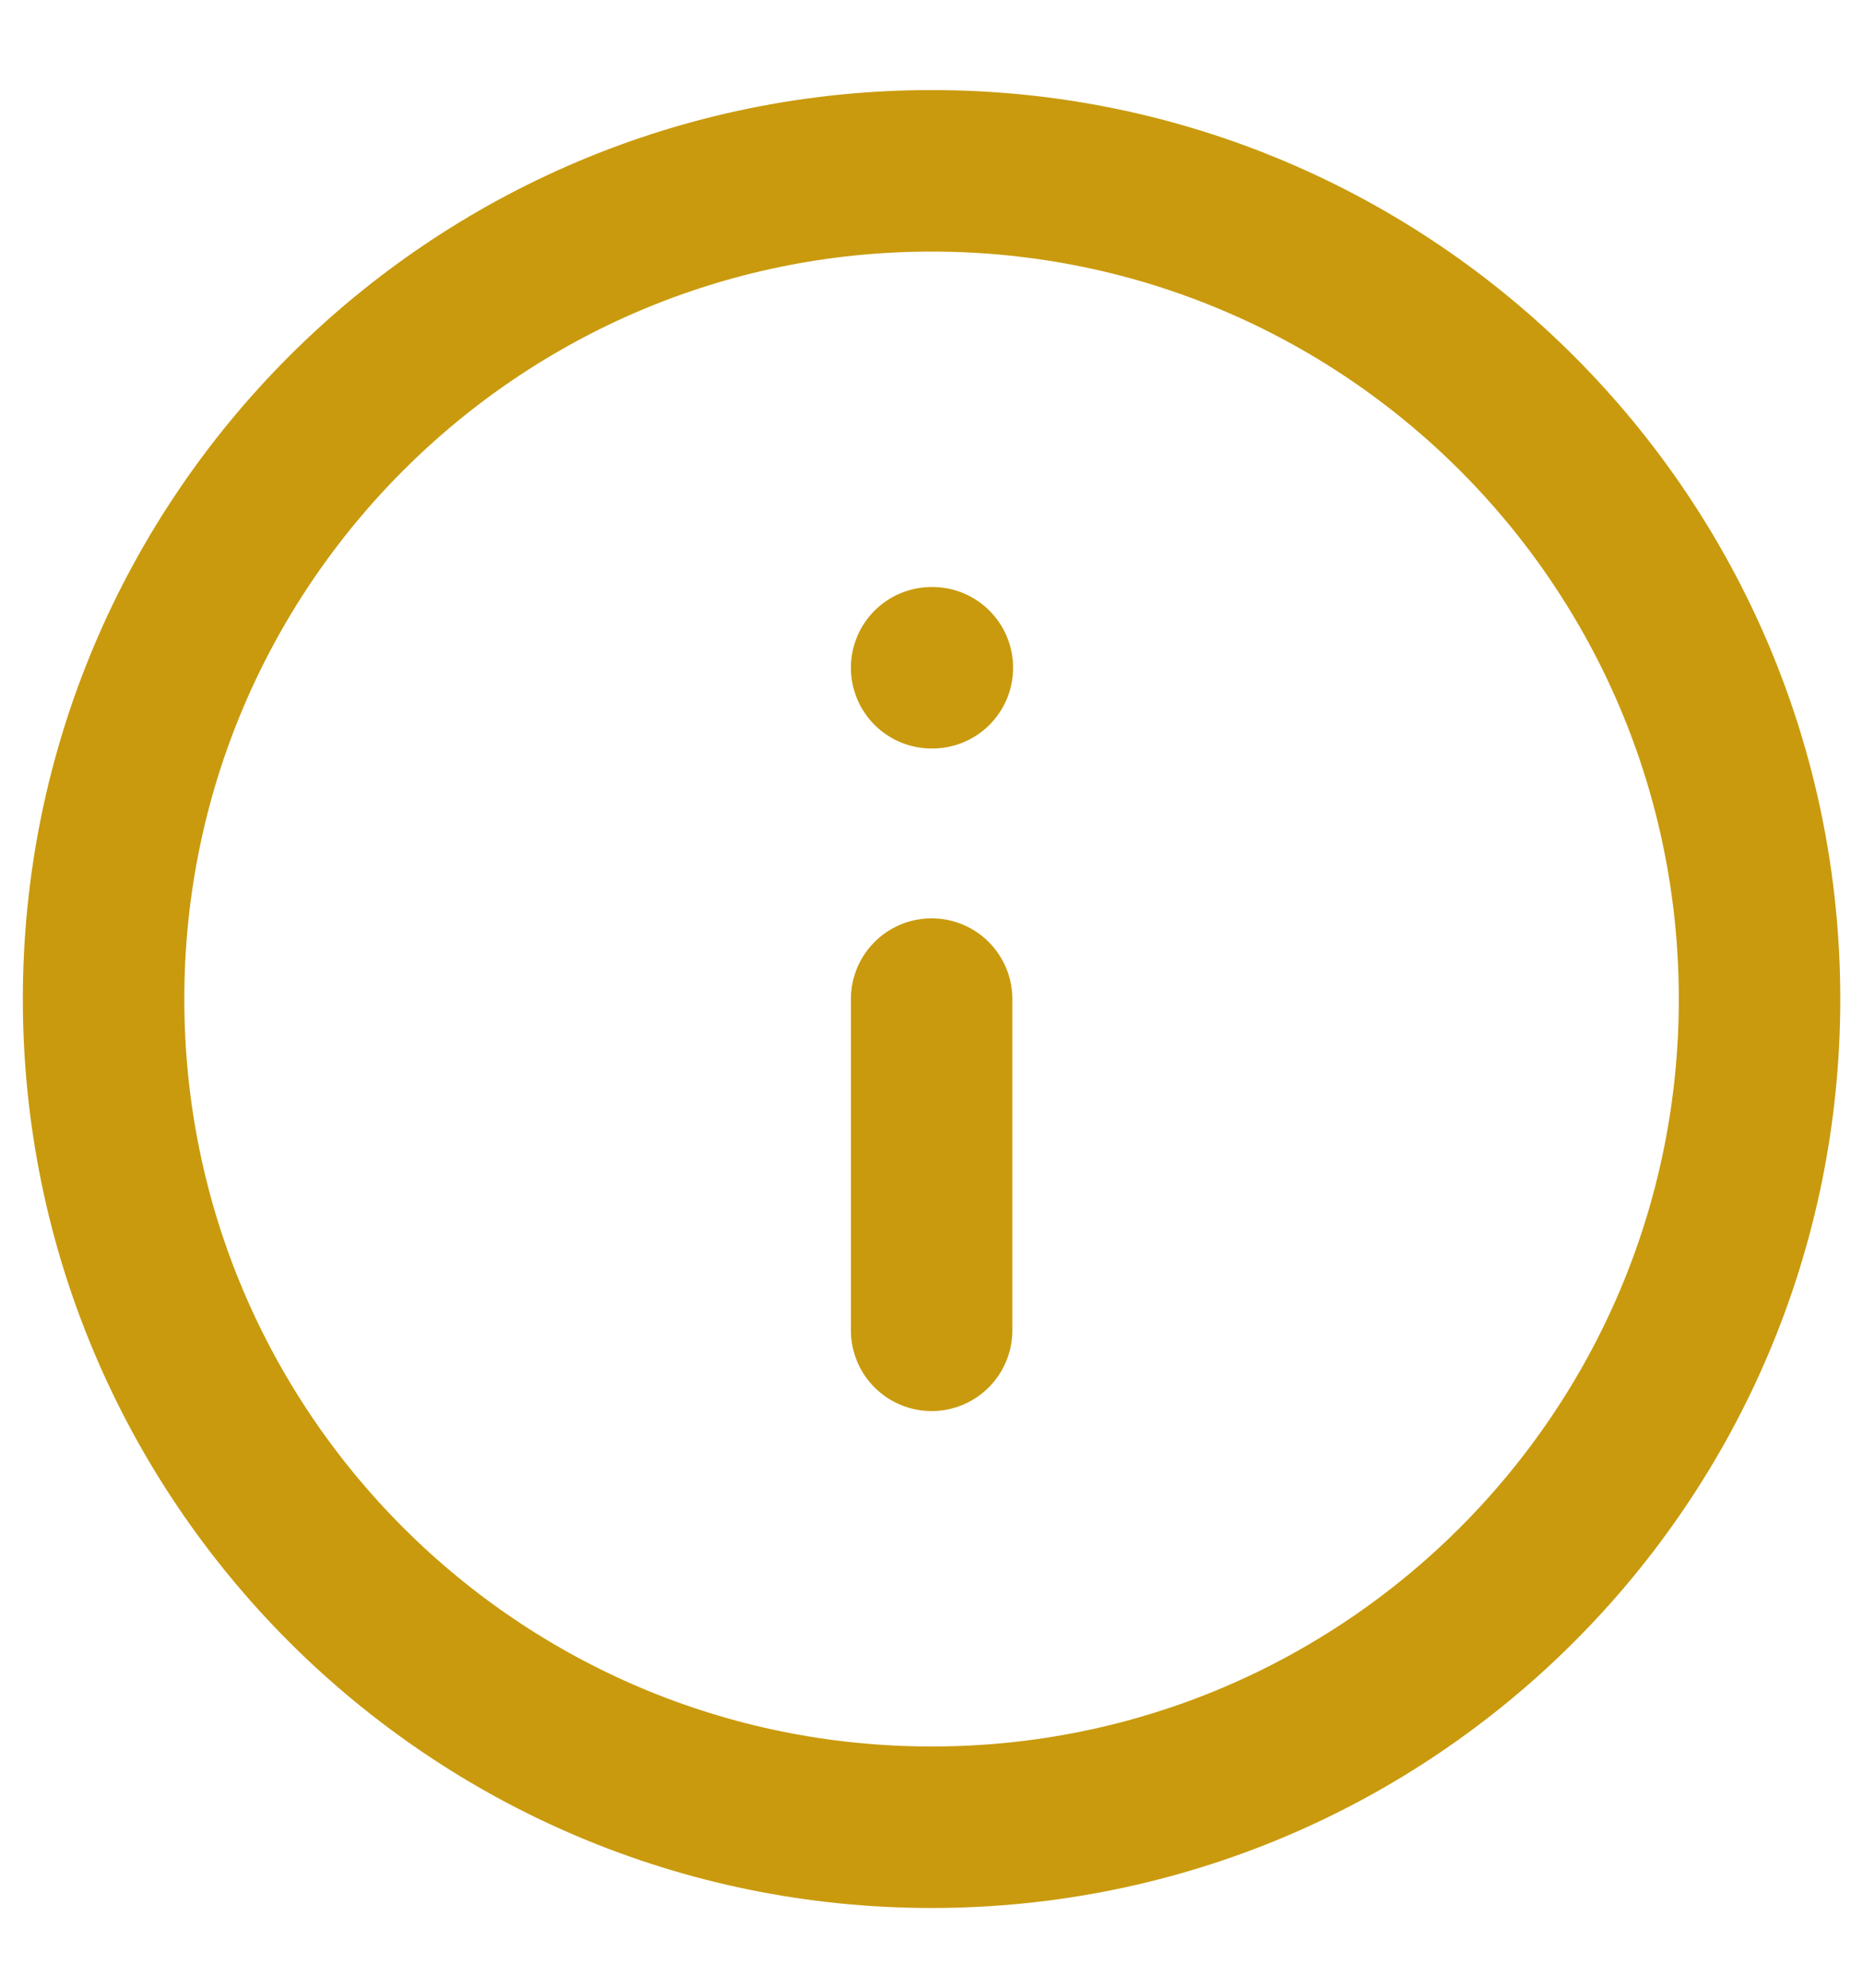 <svg width="15" height="16" viewBox="0 0 15 16" fill="none" xmlns="http://www.w3.org/2000/svg">
<path d="M7.501 10.708V8.042M7.501 5.375H7.507M14.167 8.042C14.167 11.724 11.183 14.708 7.501 14.708C3.819 14.708 0.834 11.724 0.834 8.042C0.834 4.36 3.819 1.375 7.501 1.375C11.183 1.375 14.167 4.36 14.167 8.042Z" stroke="#C99A0D" stroke-width="1.3" stroke-linecap="round" stroke-linejoin="round"/>
</svg>
